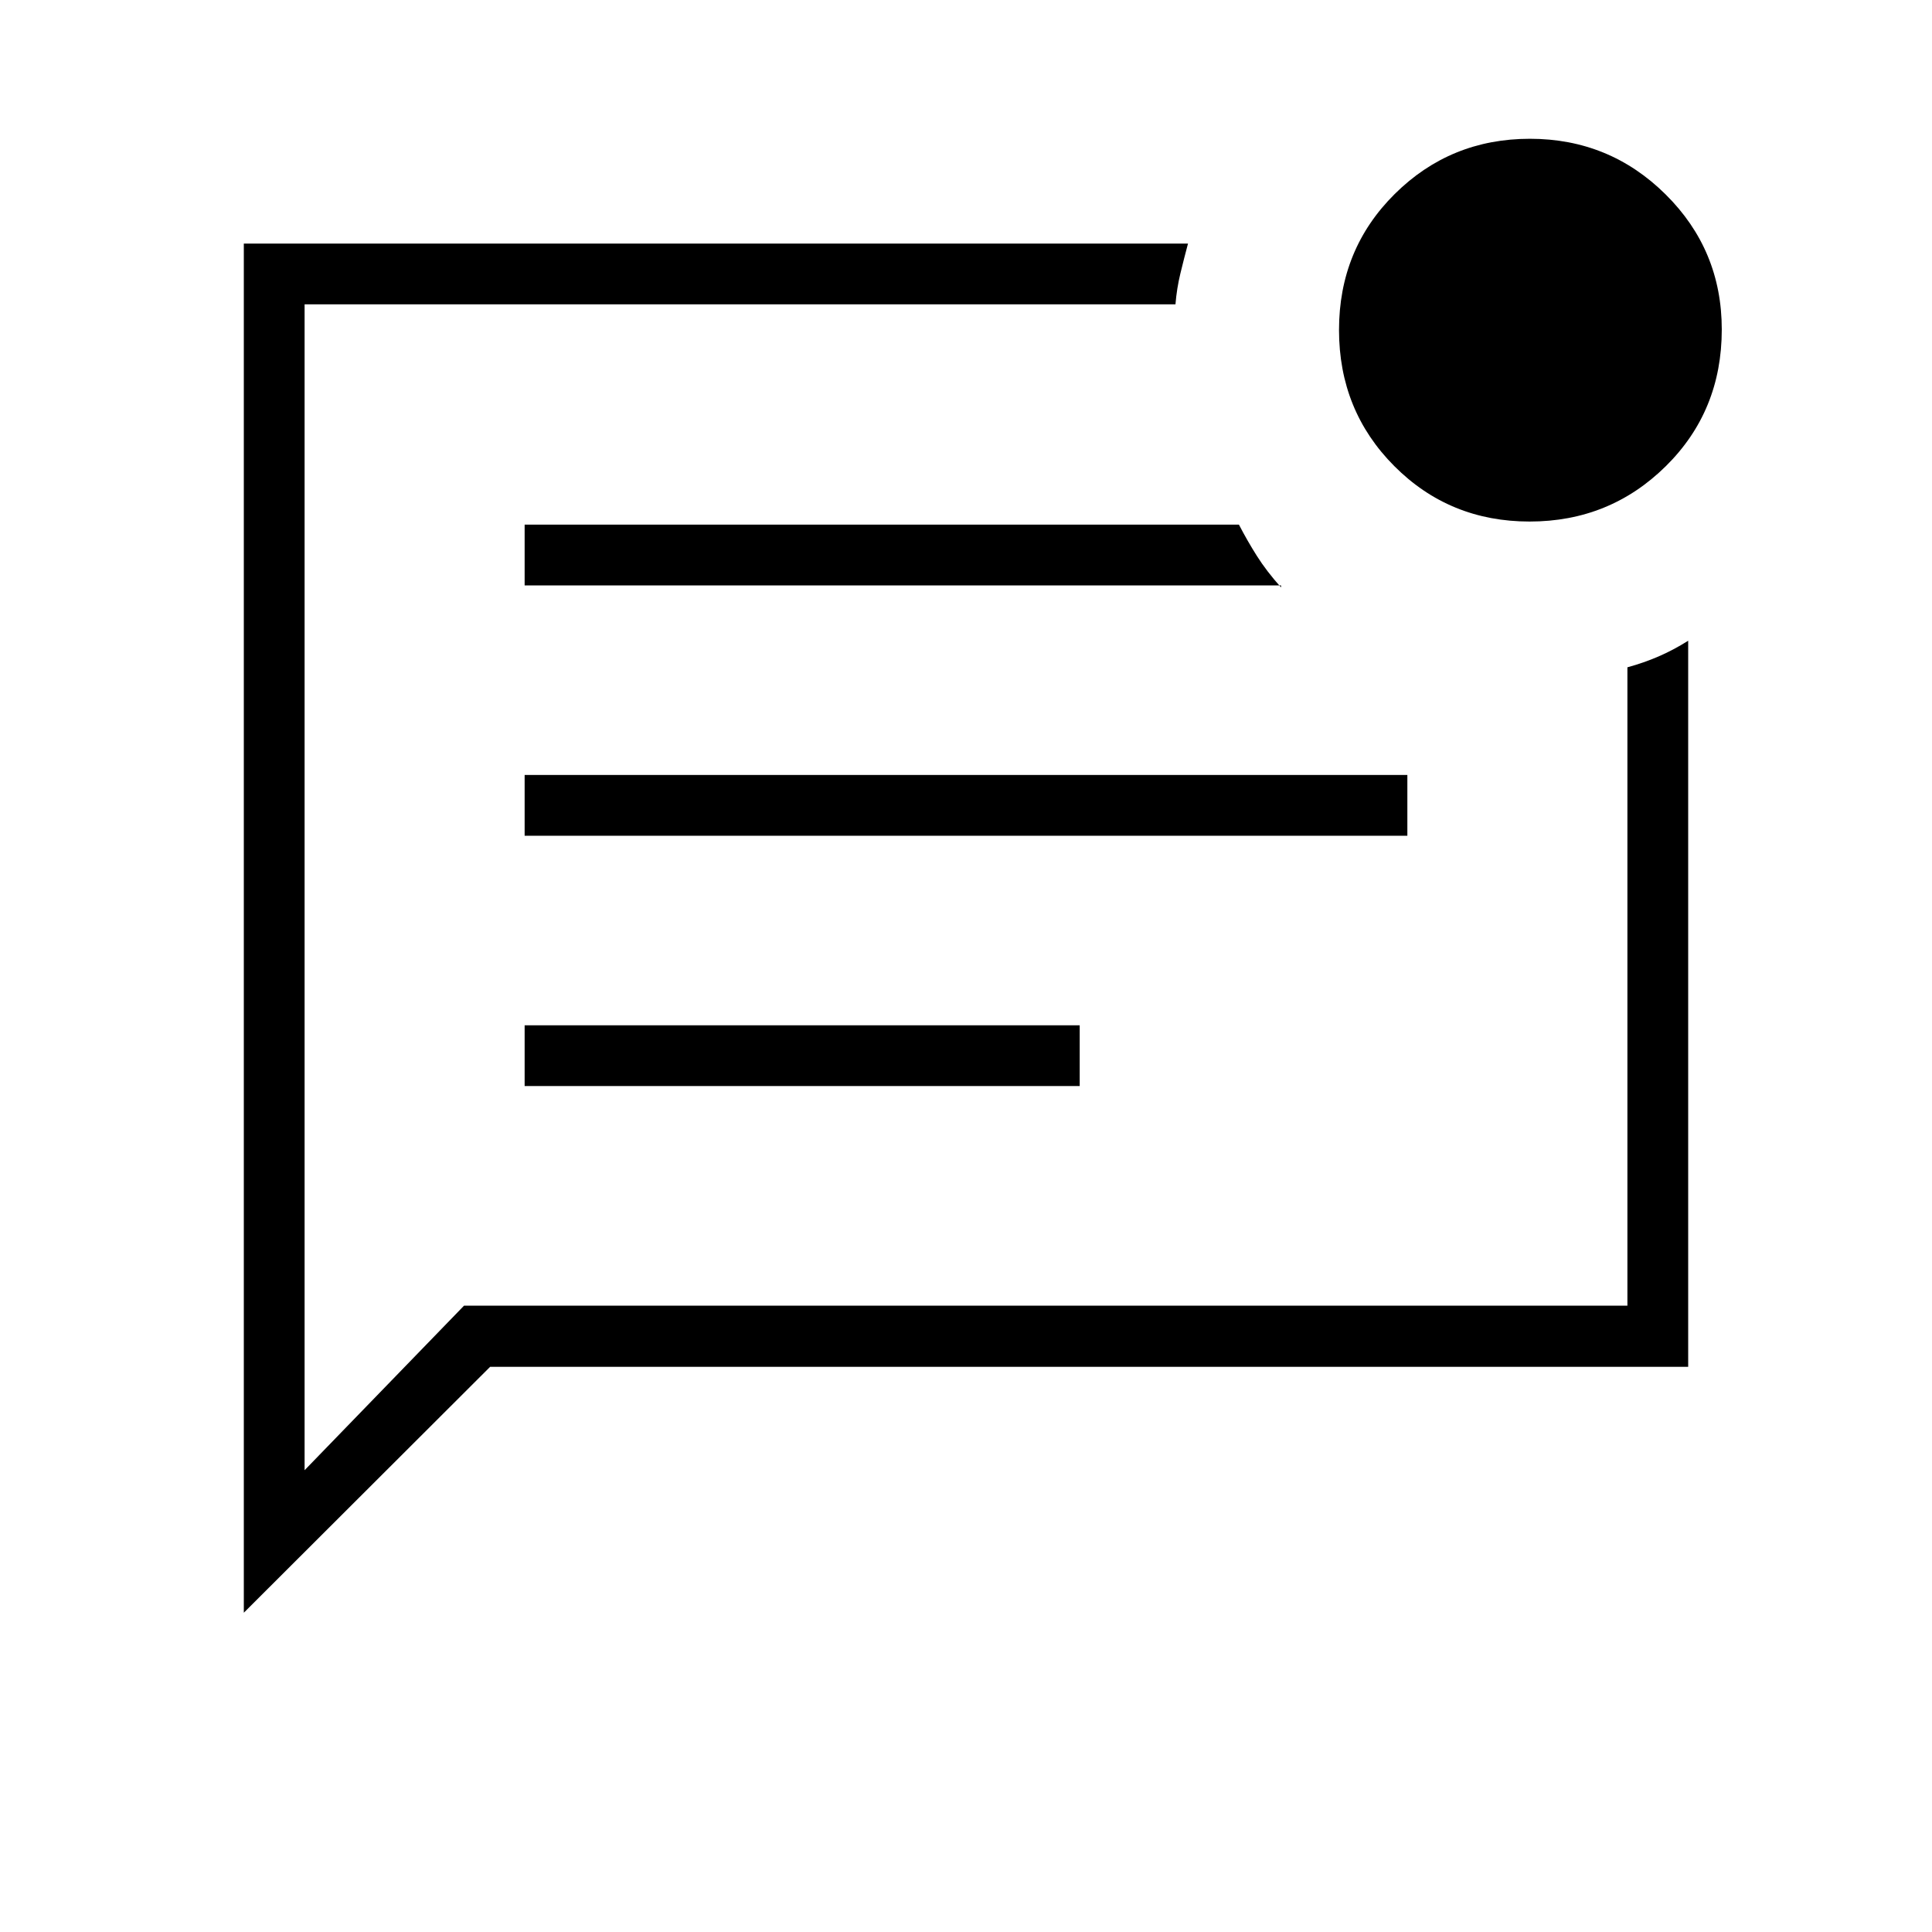 <svg xmlns="http://www.w3.org/2000/svg" height="48" viewBox="0 -960 960 960" width="48"><path d="M260.69-420.35H536.5v-30.19H260.69v30.19Zm0-124.38h438.62v-30.19H260.69v30.19Zm0-124.39h375.85v1q-7.19-8.03-12.02-15.67-4.82-7.63-8.9-15.52H260.69v30.19ZM121.15-158.65v-680.31h469.16q-1.96 7.34-3.77 14.79-1.81 7.44-2.46 15.4H151.35v579.31l79.23-81.77h578.07v-317.19q8.04-2.19 15.44-5.38 7.41-3.2 14.76-7.82v360.79H243.54L121.15-158.65Zm30.2-625.5V-255.85v-552.92V-784.15Zm608.7 83.3q-39.78 0-67.24-27.56-27.46-27.56-27.46-67.63 0-40.08 27.66-67.54 27.67-27.46 67.2-27.46 39.52 0 67.42 27.64 27.91 27.64 27.91 67.12 0 40.51-27.85 67.97t-67.64 27.46Z"/></svg>